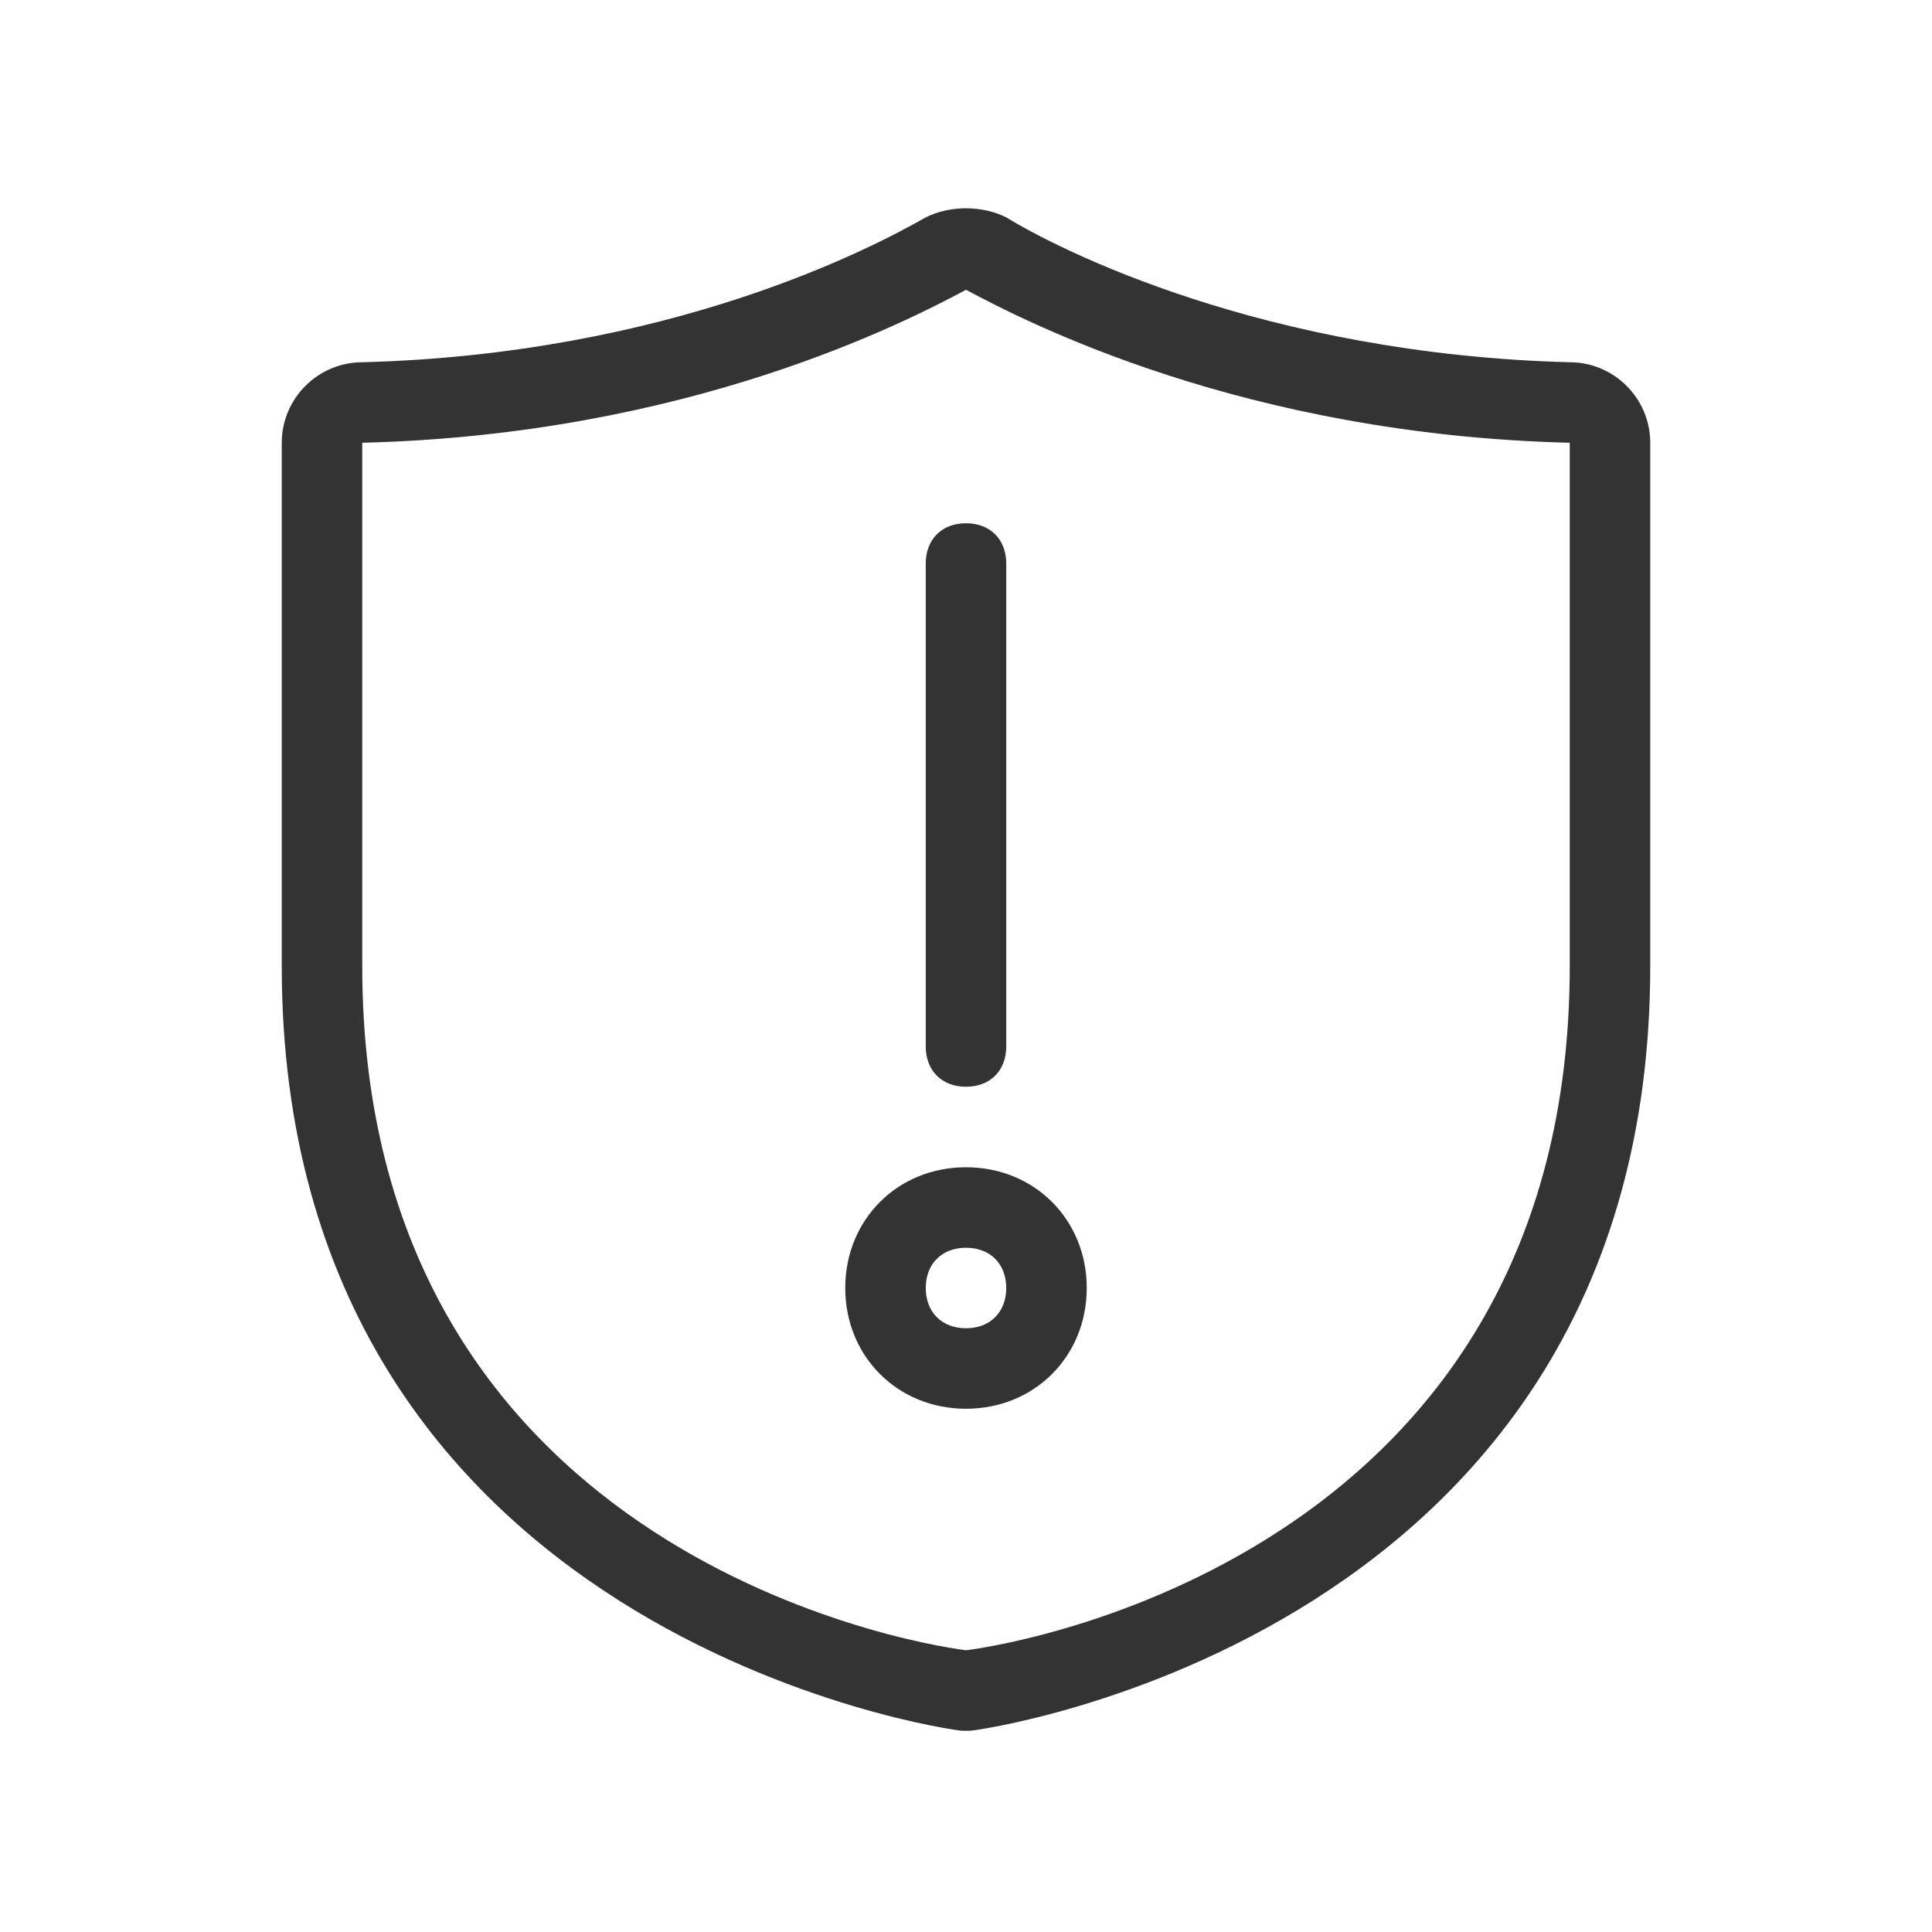 <?xml version="1.0" encoding="utf-8"?>
<!-- Generator: Adobe Illustrator 21.0.0, SVG Export Plug-In . SVG Version: 6.00 Build 0)  -->
<svg version="1.1" id="Ebene_1" xmlns="http://www.w3.org/2000/svg" xmlns:xlink="http://www.w3.org/1999/xlink" x="0px" y="0px"
	 viewBox="0 0 48 48" style="enable-background:new 0 0 48 48;" xml:space="preserve">
<style type="text/css">
	
		.st0{fill-rule:evenodd;clip-rule:evenodd;fill:none;stroke:#333333;stroke-width:2;stroke-linecap:round;stroke-linejoin:round;stroke-miterlimit:10;}
	.st1{fill:none;stroke:#333333;stroke-width:2;stroke-linecap:round;stroke-linejoin:round;stroke-miterlimit:10;}
	.st2{fill-rule:evenodd;clip-rule:evenodd;fill:#333333;}
	.st3{fill:#333333;}
	.st4{fill:none;stroke:#C6C6C6;stroke-width:2;stroke-linecap:round;stroke-linejoin:round;stroke-miterlimit:10;}
	
		.st5{fill-rule:evenodd;clip-rule:evenodd;fill:none;stroke:#C6C6C6;stroke-width:2;stroke-linecap:round;stroke-linejoin:round;stroke-miterlimit:10;}
	
		.st6{fill-rule:evenodd;clip-rule:evenodd;fill:#333333;stroke:#333333;stroke-width:2;stroke-linecap:round;stroke-linejoin:round;stroke-miterlimit:10;}
</style>
<g>
	<path class="st3" d="M39,9c-7.6-0.2-12.7-2.8-14-3.6c-0.6-0.3-1.4-0.3-2,0C21.6,6.2,16.6,8.8,9,9h0c-1.1,0-2,0.9-2,2v13
		c0,16.7,16.7,19,16.9,19c0,0,0.1,0,0.1,0s0.1,0,0.1,0C24.3,43,41,40.7,41,24V11C41,9.9,40.1,9,39,9z M39,24c0,14.4-13.4,16.8-15,17
		c-1.6-0.2-15-2.6-15-17l0-13c0,0,0,0,0,0h0c8.1-0.2,13.5-3,15-3.8c1.5,0.8,6.9,3.6,15,3.8V24z"/>
	<path class="st3" d="M23,14v12c0,0.6,0.4,1,1,1s1-0.4,1-1V14c0-0.6-0.4-1-1-1S23,13.4,23,14z"/>
	<path class="st3" d="M21,32c0,1.7,1.3,3,3,3s3-1.3,3-3s-1.3-3-3-3S21,30.3,21,32z M25,32c0,0.6-0.4,1-1,1s-1-0.4-1-1s0.4-1,1-1
		S25,31.4,25,32z"/>
</g>
</svg>
